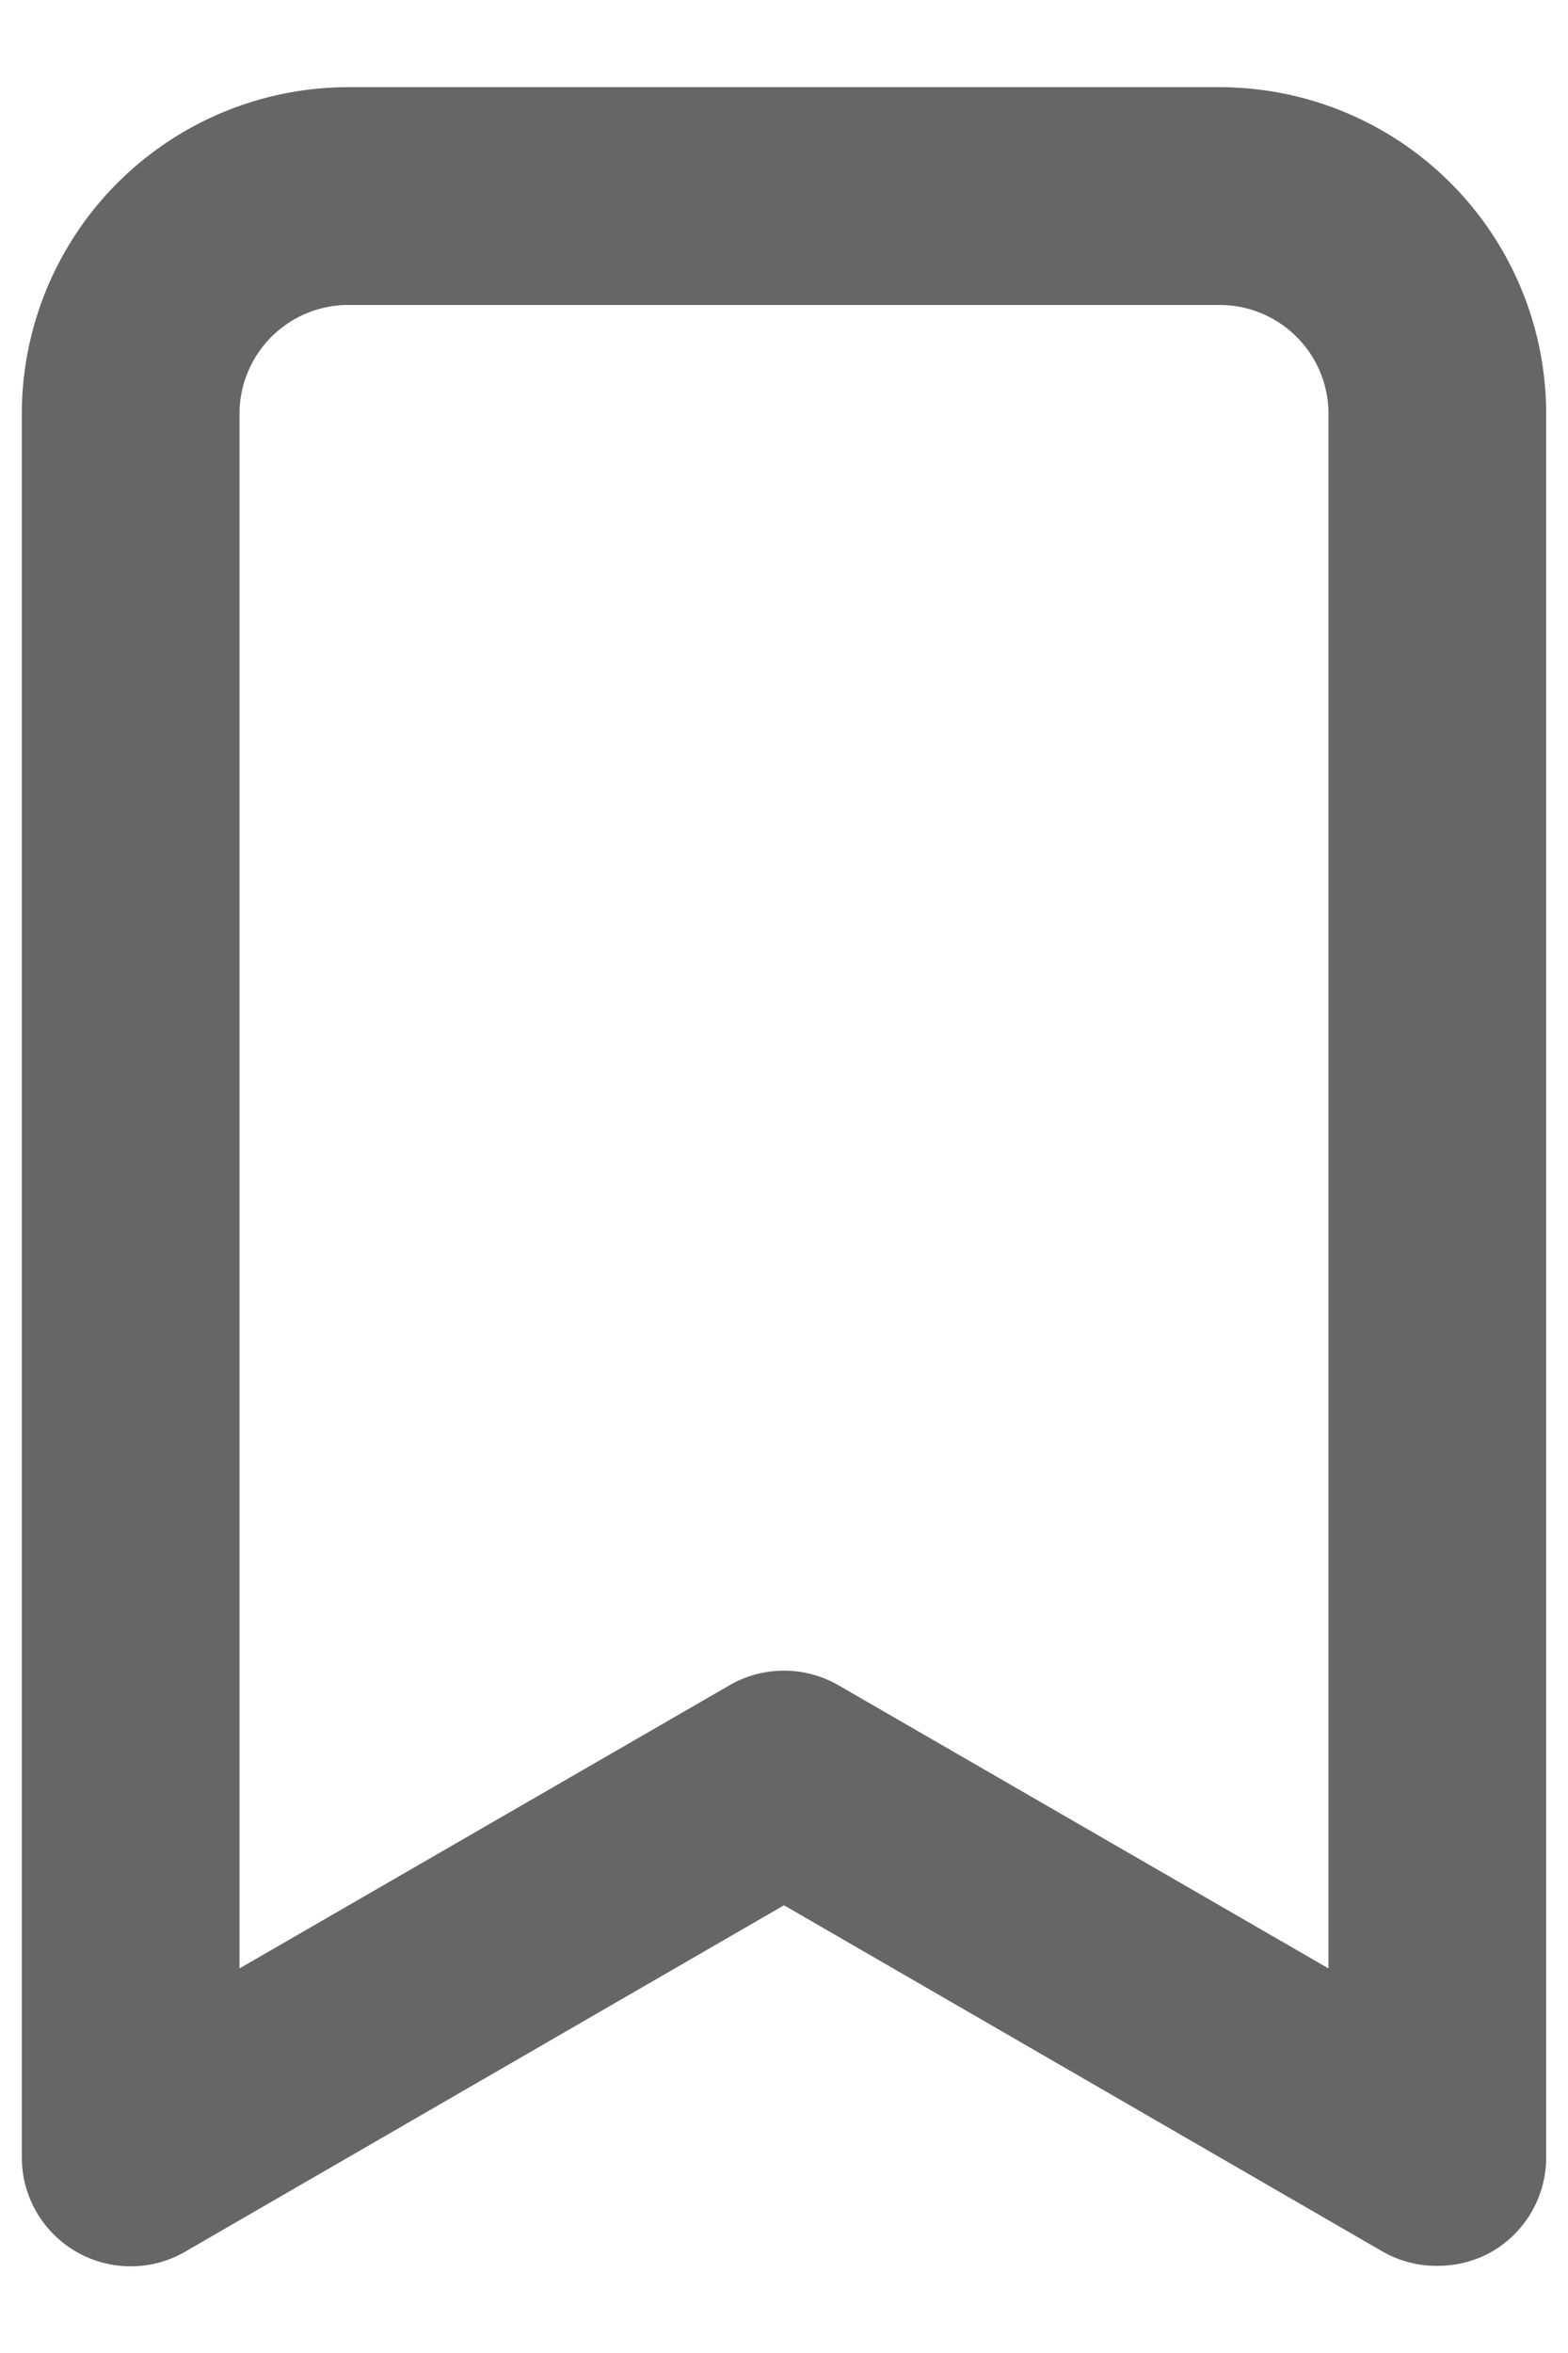 <svg width="12" height="18" fill="none" xmlns="http://www.w3.org/2000/svg"><path d="M9.333.667H2.667a2.5 2.5 0 0 0-2.5 2.5V16.5a.833.833 0 0 0 1.25.725L6 14.575l4.583 2.65c.127.072.271.11.417.108a.833.833 0 0 0 .417-.108.833.833 0 0 0 .416-.725V3.167a2.5 2.5 0 0 0-2.5-2.5Zm.834 14.391-3.75-2.166a.833.833 0 0 0-.834 0l-3.75 2.166V3.167a.833.833 0 0 1 .834-.834h6.666a.833.833 0 0 1 .834.834v11.891Z" fill="#000" fill-opacity=".6"/></svg>